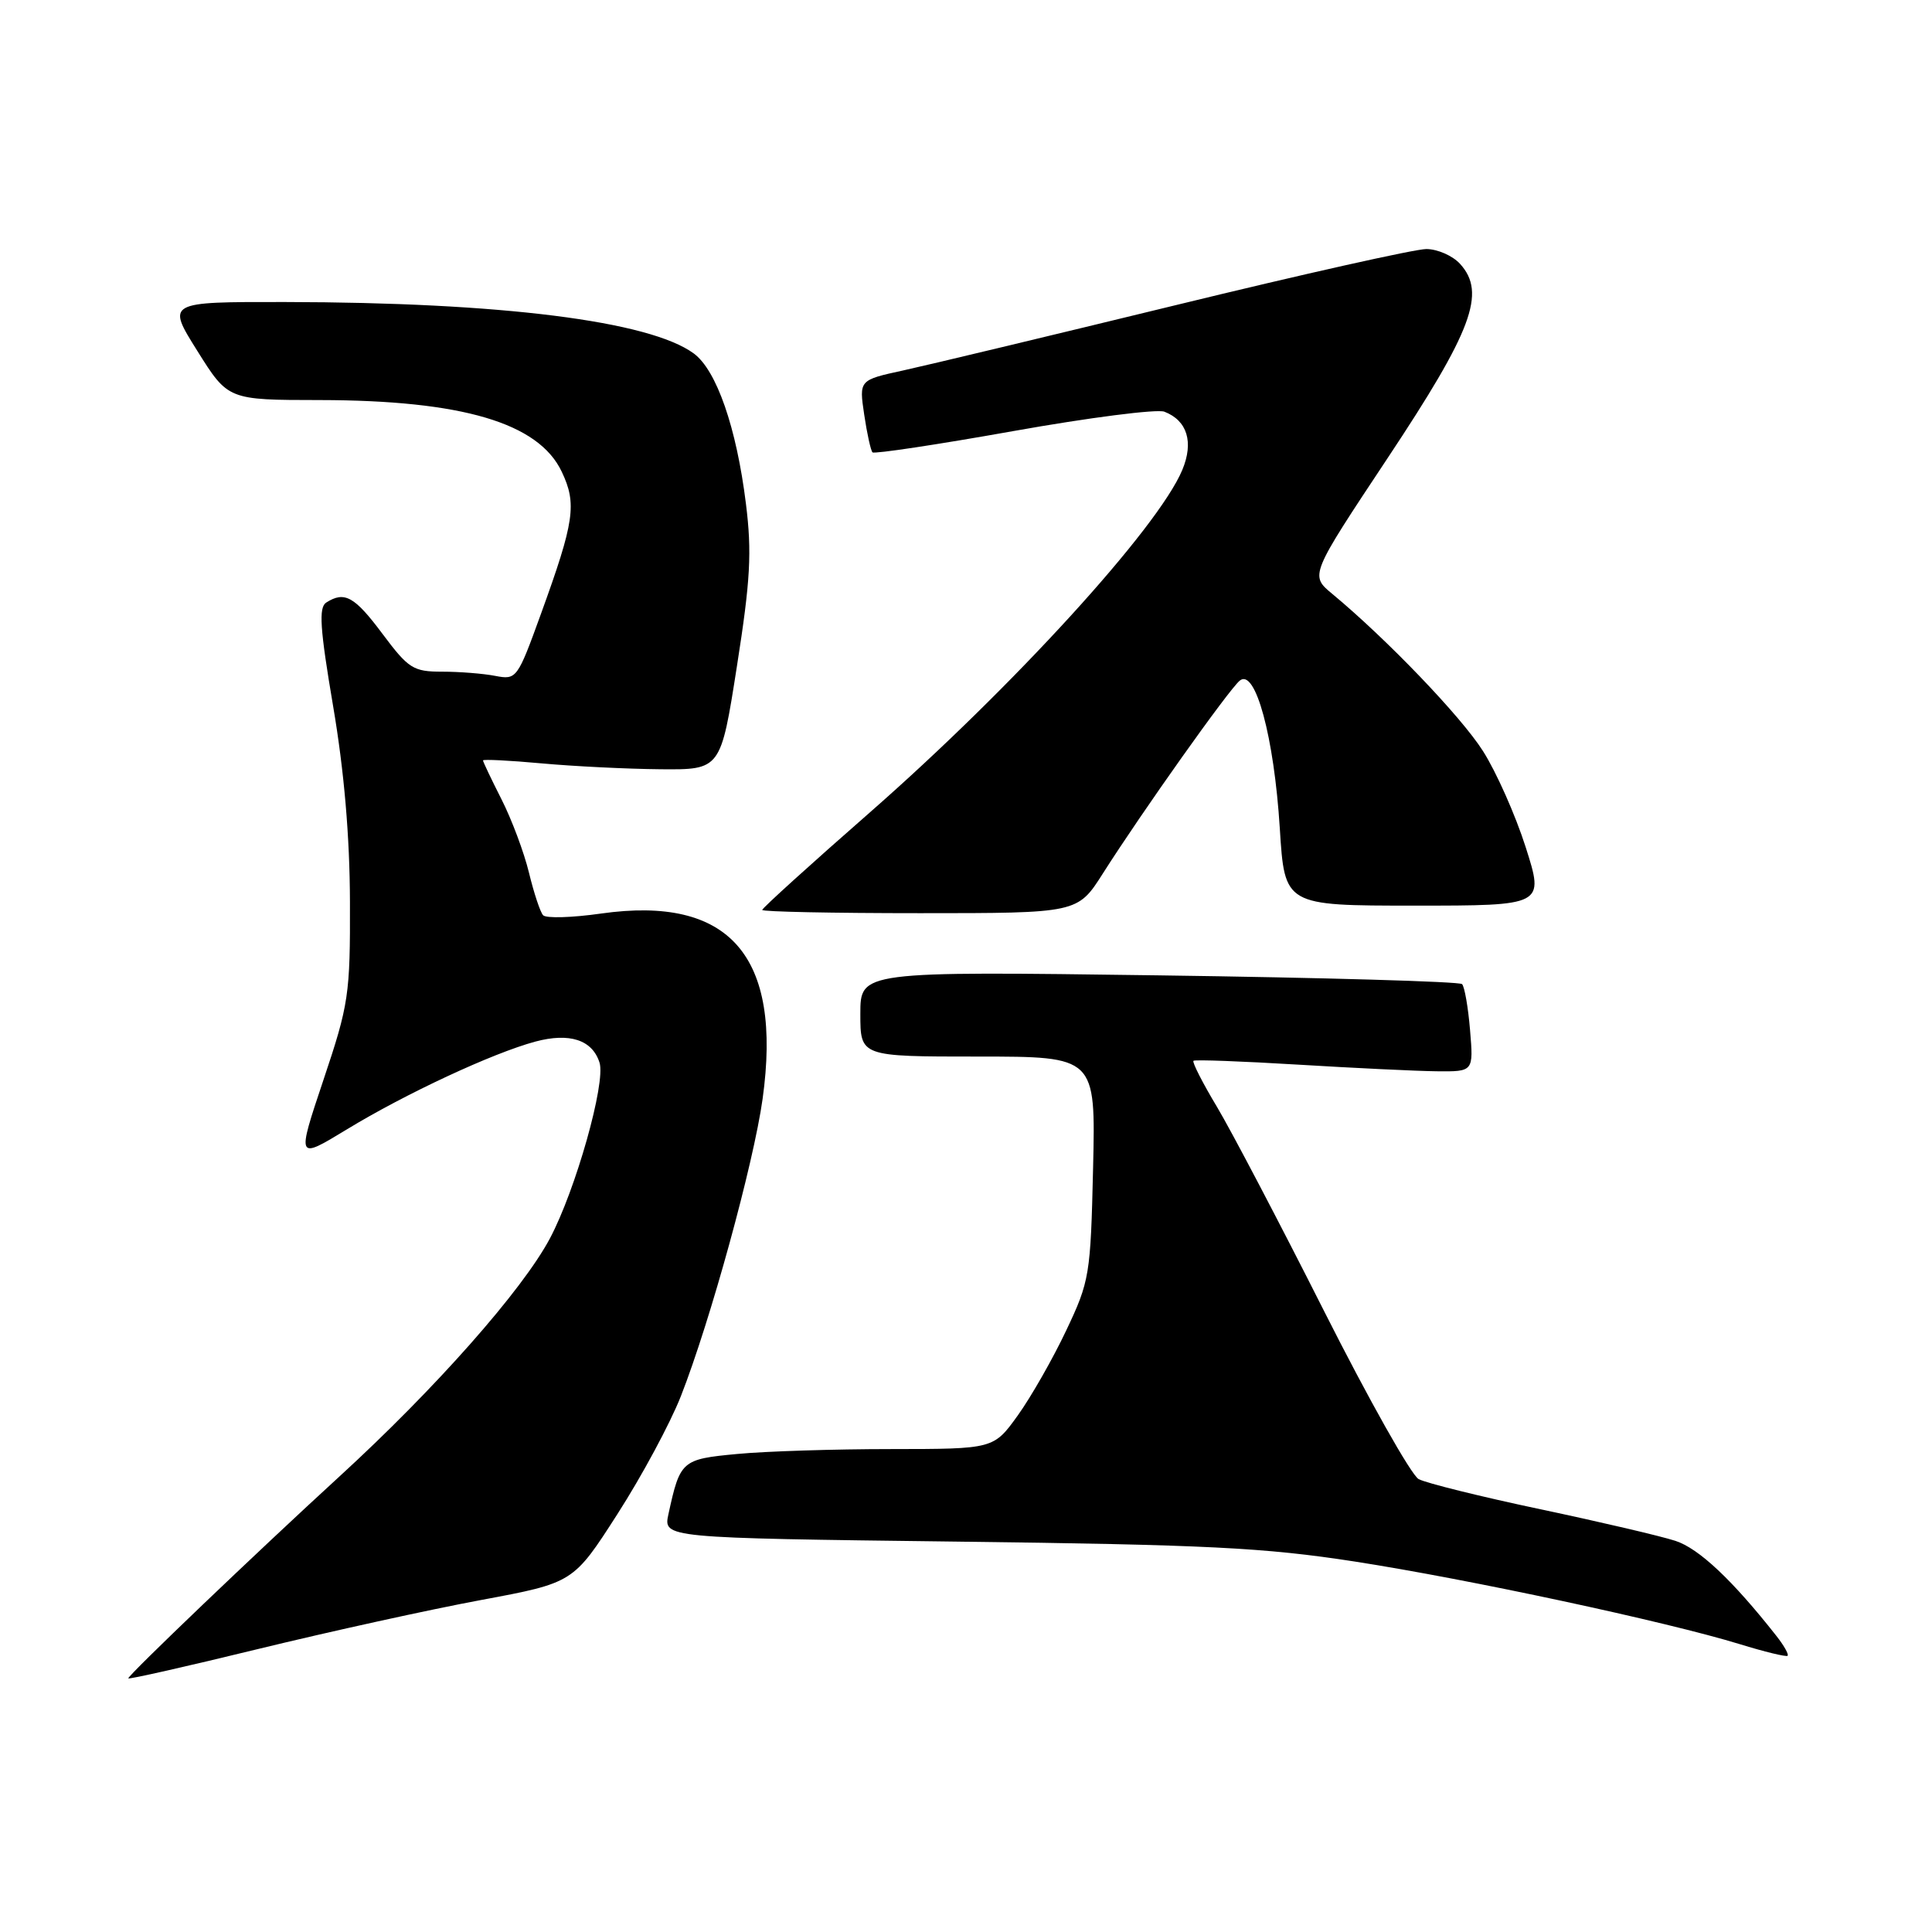 <?xml version="1.0" encoding="UTF-8" standalone="no"?>
<!DOCTYPE svg PUBLIC "-//W3C//DTD SVG 1.1//EN" "http://www.w3.org/Graphics/SVG/1.1/DTD/svg11.dtd" >
<svg xmlns="http://www.w3.org/2000/svg" xmlns:xlink="http://www.w3.org/1999/xlink" version="1.1" viewBox="0 0 256 256">
 <g >
 <path fill="currentColor"
d=" M 63.74 212.01 C 75.97 209.73 75.97 209.73 81.82 200.61 C 85.04 195.60 88.82 188.57 90.22 185.00 C 94.12 175.06 99.85 154.20 101.05 145.60 C 103.68 126.66 96.69 118.63 79.64 121.05 C 75.79 121.60 72.33 121.70 71.96 121.27 C 71.58 120.85 70.74 118.31 70.09 115.63 C 69.44 112.95 67.80 108.57 66.45 105.91 C 65.10 103.25 64.00 100.93 64.00 100.76 C 64.00 100.59 67.49 100.76 71.75 101.15 C 76.01 101.54 83.10 101.89 87.50 101.93 C 95.50 102.00 95.50 102.00 97.65 88.25 C 99.44 76.86 99.64 73.17 98.84 66.75 C 97.59 56.65 94.94 49.04 91.92 46.83 C 86.05 42.53 66.43 40.06 37.79 40.02 C 22.07 40.00 22.07 40.00 26.15 46.50 C 30.22 53.00 30.22 53.00 42.36 53.01 C 61.26 53.04 71.36 56.03 74.43 62.50 C 76.46 66.76 76.12 69.09 71.69 81.31 C 68.56 89.95 68.45 90.10 65.63 89.56 C 64.04 89.25 60.88 89.00 58.59 89.00 C 54.76 89.00 54.13 88.60 50.69 84.00 C 46.98 79.03 45.66 78.29 43.23 79.84 C 42.21 80.49 42.39 83.26 44.14 93.57 C 45.60 102.15 46.35 110.88 46.37 119.50 C 46.41 131.79 46.22 133.08 42.86 143.09 C 39.31 153.69 39.31 153.69 45.91 149.68 C 53.74 144.91 65.26 139.55 70.92 138.02 C 75.47 136.80 78.48 137.78 79.44 140.80 C 80.29 143.48 76.27 157.70 72.86 164.11 C 69.20 170.98 57.69 184.00 45.00 195.62 C 33.94 205.75 17.00 221.95 17.00 222.39 C 17.00 222.56 24.76 220.81 34.25 218.49 C 43.74 216.18 57.01 213.26 63.74 212.01 Z  M 235.36 216.74 C 229.56 209.37 225.11 205.18 222.00 204.17 C 220.07 203.54 212.04 201.66 204.14 199.99 C 196.24 198.32 188.97 196.52 187.98 195.99 C 187.00 195.46 181.37 185.46 175.47 173.77 C 169.57 162.07 163.18 149.89 161.27 146.69 C 159.35 143.50 157.95 140.74 158.14 140.56 C 158.34 140.39 164.57 140.62 172.00 141.07 C 179.43 141.52 187.69 141.92 190.37 141.95 C 195.25 142.00 195.25 142.00 194.79 136.50 C 194.54 133.48 194.06 130.73 193.73 130.40 C 193.40 130.06 175.32 129.54 153.56 129.24 C 114.00 128.70 114.00 128.70 114.00 134.35 C 114.00 140.00 114.00 140.00 129.59 140.00 C 145.18 140.00 145.18 140.00 144.84 154.75 C 144.51 168.95 144.38 169.76 141.28 176.29 C 139.52 180.02 136.63 185.08 134.87 187.54 C 131.66 192.00 131.66 192.00 118.08 192.01 C 110.61 192.01 101.43 192.30 97.67 192.66 C 90.32 193.35 90.12 193.53 88.57 200.64 C 87.89 203.79 87.89 203.79 126.69 204.27 C 159.91 204.68 167.52 205.06 179.50 206.91 C 194.59 209.25 220.79 214.87 230.50 217.85 C 233.80 218.87 236.66 219.56 236.86 219.40 C 237.06 219.24 236.39 218.04 235.36 216.74 Z  M 146.13 115.75 C 151.35 107.54 162.79 91.42 164.27 90.19 C 166.34 88.47 168.82 97.63 169.58 109.75 C 170.22 120.00 170.22 120.00 187.42 120.00 C 204.63 120.00 204.63 120.00 202.16 112.25 C 200.80 107.99 198.25 102.25 196.49 99.50 C 193.57 94.91 183.76 84.69 176.53 78.69 C 173.56 76.23 173.56 76.23 183.86 60.71 C 195.09 43.79 196.95 38.82 193.48 34.98 C 192.50 33.89 190.47 33.00 188.99 33.00 C 187.50 33.00 172.61 36.33 155.89 40.41 C 139.18 44.48 122.87 48.39 119.66 49.09 C 113.83 50.36 113.83 50.36 114.51 54.93 C 114.88 57.44 115.38 59.70 115.61 59.94 C 115.85 60.17 124.24 58.91 134.27 57.12 C 144.30 55.33 153.30 54.18 154.28 54.55 C 157.32 55.72 158.20 58.58 156.66 62.27 C 153.45 69.96 134.17 91.08 115.25 107.66 C 107.41 114.52 101.00 120.33 101.00 120.57 C 101.00 120.81 110.40 121.00 121.90 121.00 C 142.79 121.00 142.79 121.00 146.13 115.75 Z "/>
</g>
</svg>